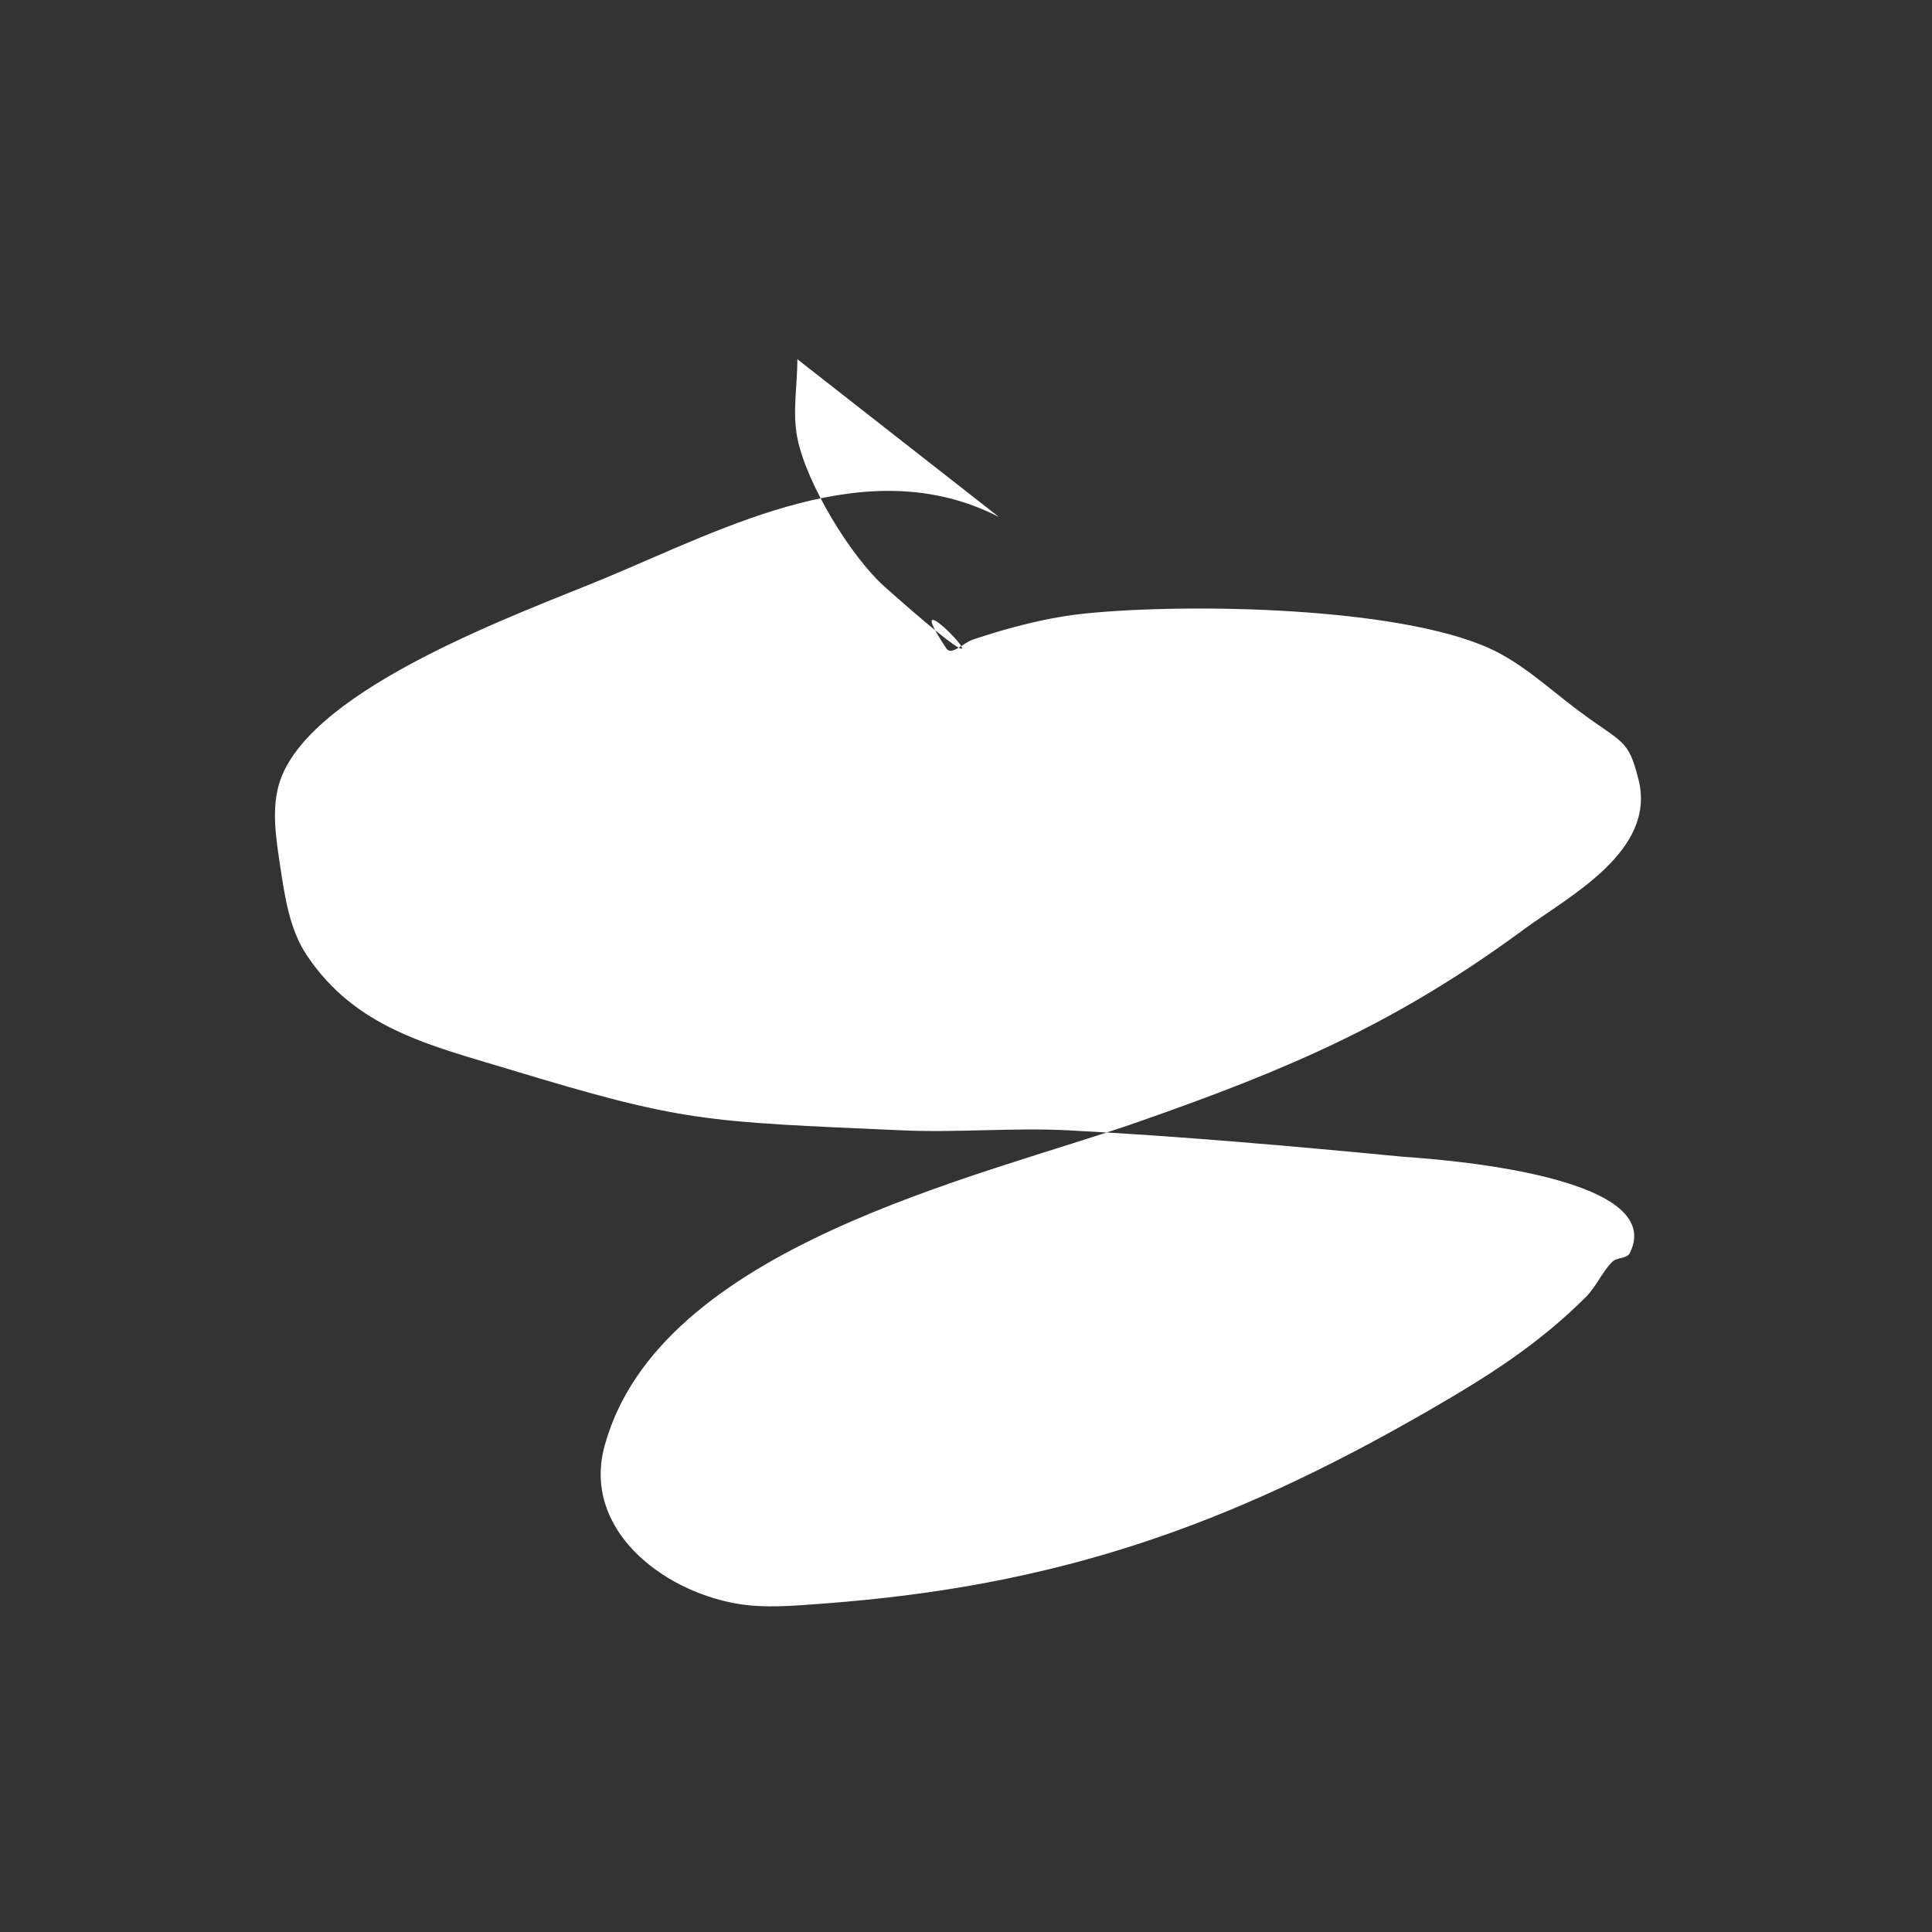 <?xml version="1.0" encoding="UTF-8" standalone="no"?>
<!-- Created with Inkscape (http://www.inkscape.org/) -->

<svg
   width="300"
   height="300"
   viewBox="0 0 79.375 79.375"
   version="1.1"
   id="svg1"
   inkscape:version="1.4.2 (f4327f4, 2025-05-13)"
   sodipodi:docname="rajz.svg"
   xmlns:inkscape="http://www.inkscape.org/namespaces/inkscape"
   xmlns:sodipodi="http://sodipodi.sourceforge.net/DTD/sodipodi-0.dtd"
   xmlns="http://www.w3.org/2000/svg"
   xmlns:svg="http://www.w3.org/2000/svg">
  <rect x="0" y="0" width="79.375" height="79.375" fill="#333333" stroke="none"/>
  <sodipodi:namedview
     id="namedview1"
     pagecolor="#ffffff"
     bordercolor="#000000"
     borderopacity="0.25"
     inkscape:showpageshadow="2"
     inkscape:pageopacity="0.0"
     inkscape:pagecheckerboard="0"
     inkscape:deskcolor="#d1d1d1"
     inkscape:document-units="mm"
     inkscape:zoom="0.7349537"
     inkscape:cx="-121.77638"
     inkscape:cy="125.85827"
     inkscape:window-width="1920"
     inkscape:window-height="1027"
     inkscape:window-x="-8"
     inkscape:window-y="-8"
     inkscape:window-maximized="1"
     inkscape:current-layer="layer1" />
  <defs
     id="defs1">
    <inkscape:perspective
       sodipodi:type="inkscape:persp3d"
       inkscape:vp_x="7.5599998 : 39.3275 : 1"
       inkscape:vp_y="0 : 1000 : 0"
       inkscape:vp_z="-162.545 : 125.0075 : 1"
       inkscape:persp3d-origin="39.687499 : 26.458333 : 1"
       id="perspective12" />
  </defs>
  <g
     inkscape:label="Réteg 1"
     inkscape:groupmode="layer"
     id="layer1">
    <path
       style="fill:#ffffff;stroke-width:0.265;fill-opacity:1;stroke:none;stroke-opacity:1;stroke-dasharray:none"
       d="M 41.04,21.24 C 35.692,18.488 29.88,21.66 24.84,23.76 c -3.347,1.394 -11.965,4.441 -13.32,8.28 -0.399,1.132 -0.178,2.413 0,3.6 0.186,1.239 0.385,2.558 1.08,3.6 2.004,3.006 5.051,3.702 8.28,4.68 7.237,2.193 7.979,2.155 16.2,2.52 2.278,0.101 4.563,-0.12 6.84,0 4.568,0.24 9.127,0.642 13.68,1.08 0.498,0.048 11.037,0.605 9.36,3.96 -0.12,0.24 -0.53,0.17 -0.72,0.36 -0.424,0.424 -0.656,1.016 -1.08,1.44 -1.97,1.97 -4.045,3.275 -6.48,4.68 -8.256,4.763 -15.316,7.214 -24.84,7.92 -1.197,0.089 -2.418,0.209 -3.6,0 C 27.177,65.339 23.91,62.811 24.84,59.4 27.074,51.21 40.215,48.385 46.8,46.08 53.011,43.906 57.379,42.036 62.64,38.16 c 1.815,-1.337 5.412,-3.193 4.68,-6.12 -0.429,-1.716 -0.63,-1.463 -2.52,-2.88 -1.172,-0.879 -2.267,-1.914 -3.6,-2.52 C 57.423,24.923 48.84,24.78 44.64,25.2 c -1.593,0.159 -3.161,0.574 -4.68,1.08 -0.36,0.12 -0.87,0.676 -1.08,0.36 -2.584,-3.876 4.403,3.633 -2.52,-2.52 -1.408,-1.252 -3.224,-4.242 -3.6,-6.12 -0.212,-1.059 0,-2.16 0,-3.24"
       id="path17" />
  </g>
</svg>
